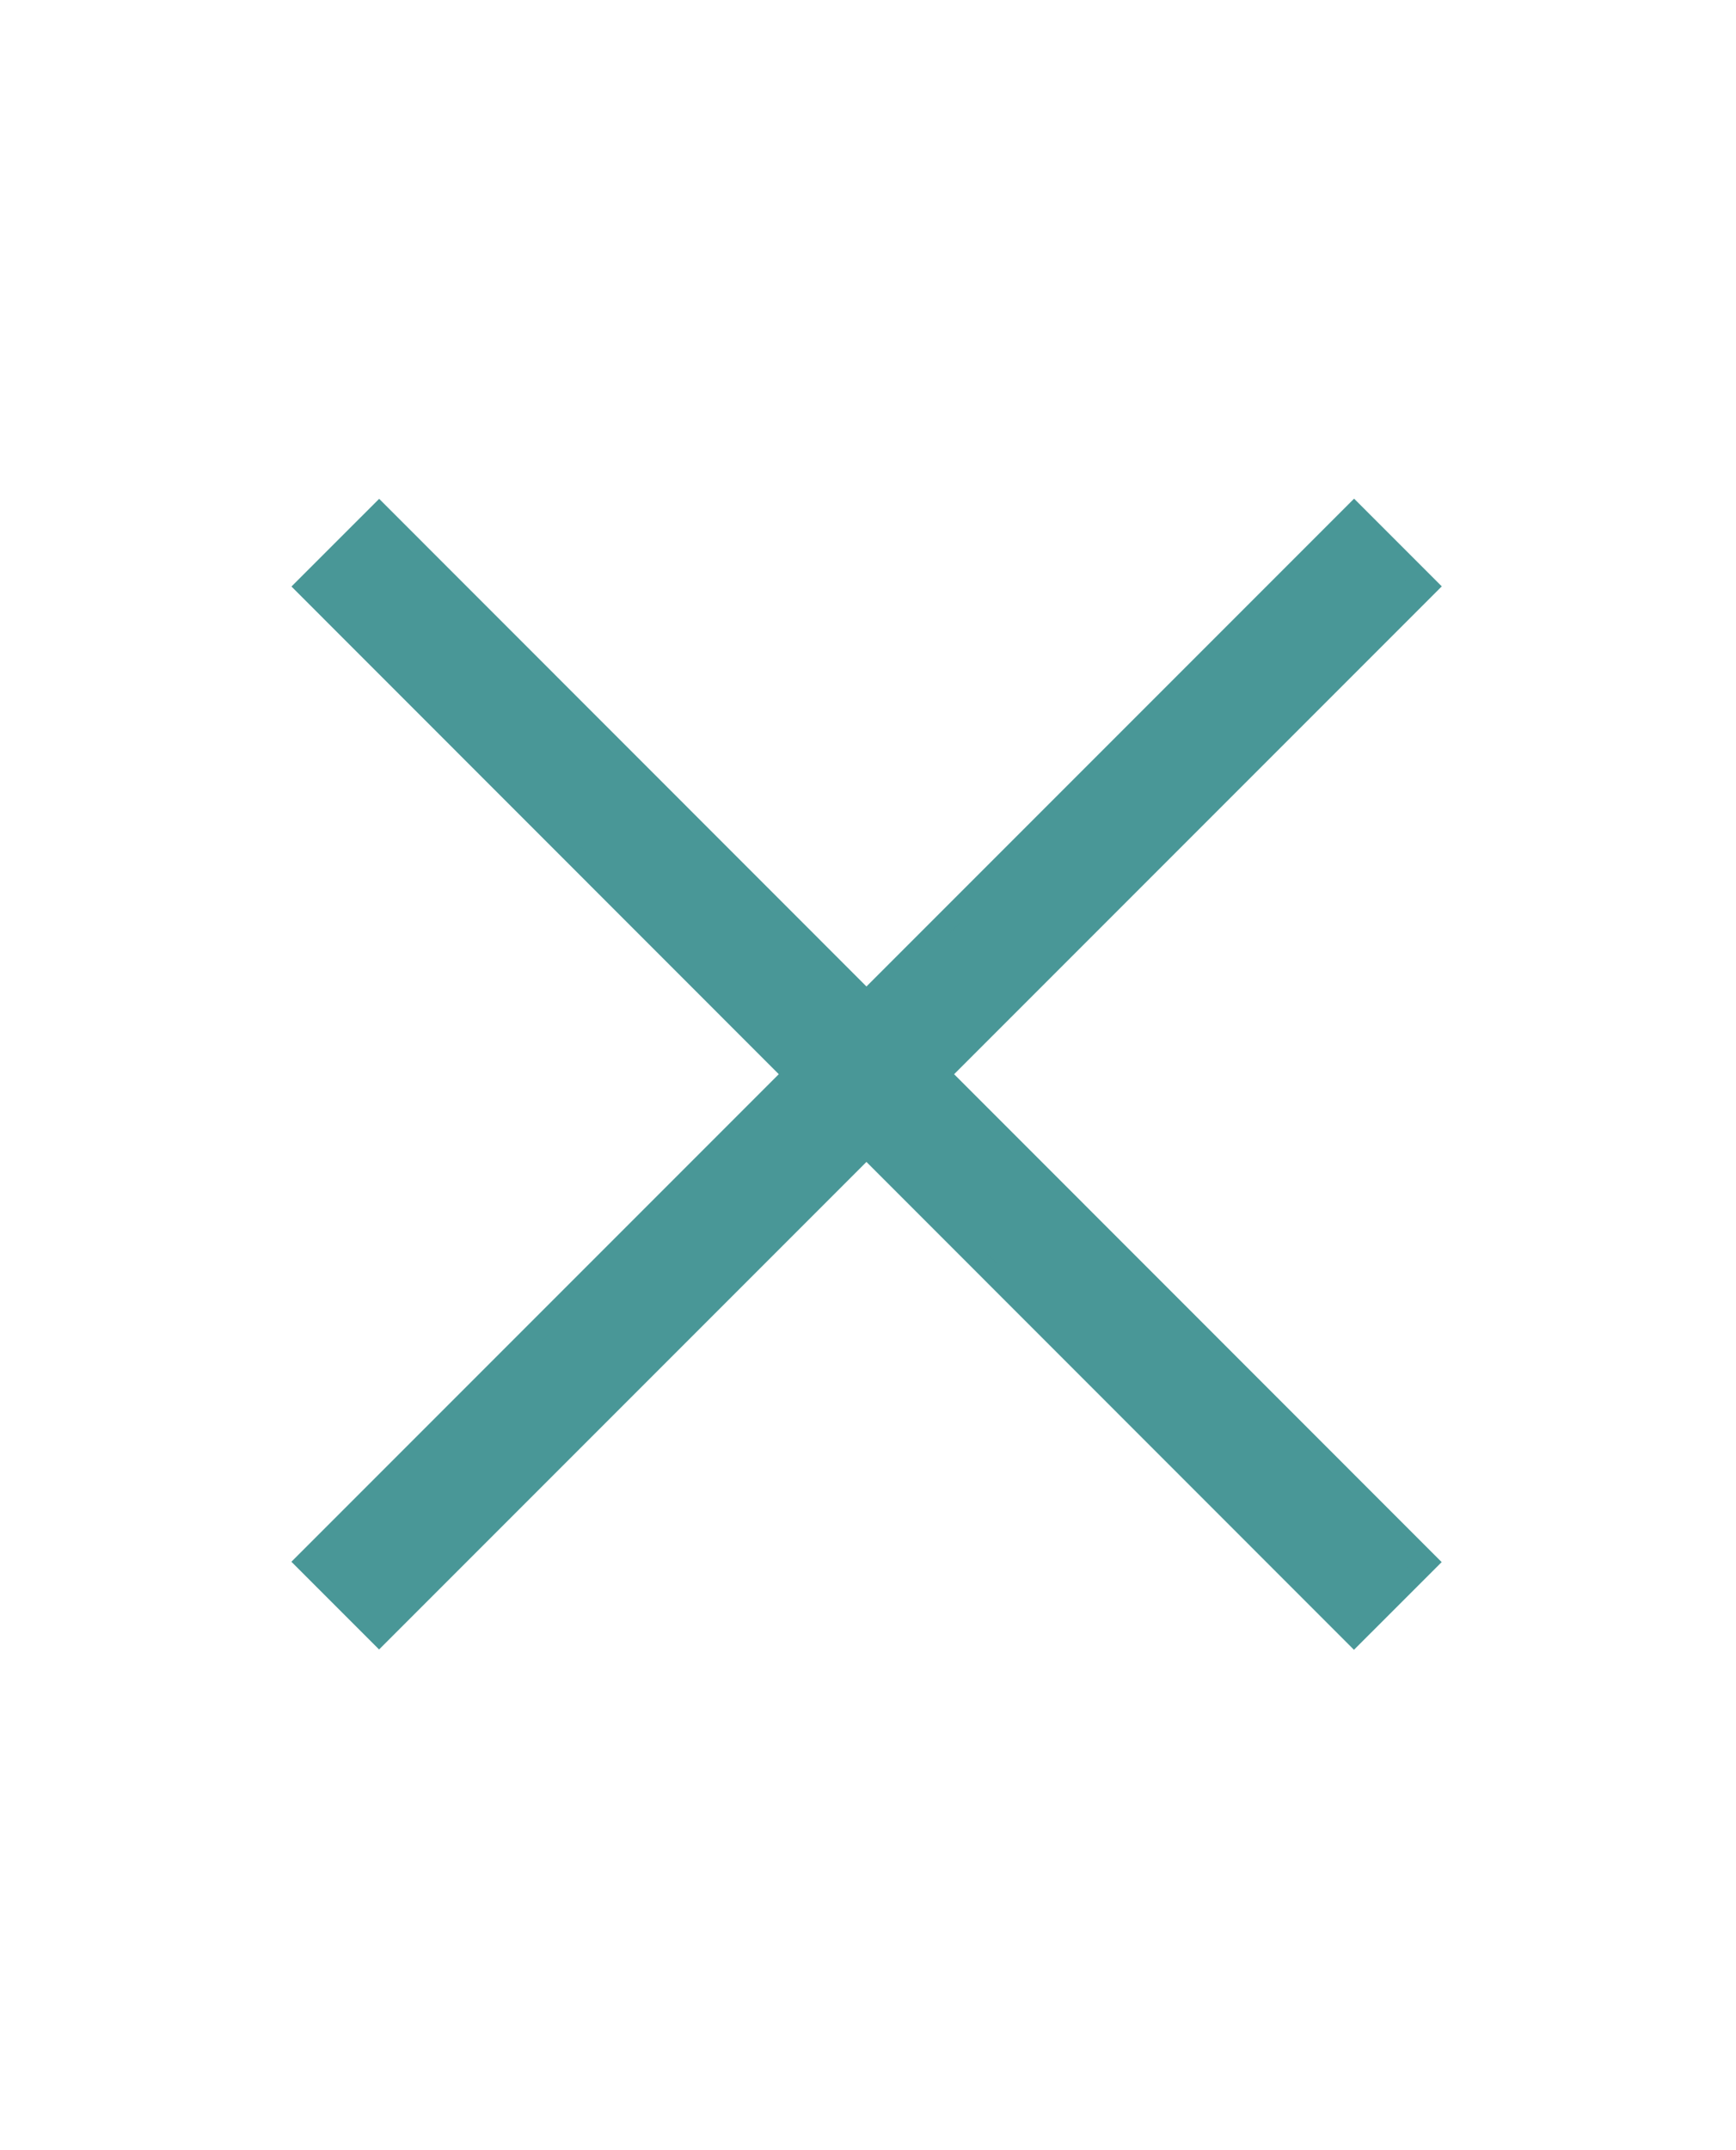 <svg xmlns="http://www.w3.org/2000/svg" width="21" height="26" viewBox="0 0 21 26"><rect x="9.74" y="3.9" width="1.5" height="18.18" transform="translate(-6.12 11.22) rotate(-44.99)" fill="#499797"/><path d="M3.88,7.1l.71-.71,12.5,12.5-.7.71Z" fill="#499797"/><rect x="1.4" y="12.24" width="18.18" height="1.5" transform="translate(-6.12 11.22) rotate(-45)" fill="#499797"/><path d="M3.88,18.89,16.39,6.39l.7.71L4.59,19.6Z" fill="#499797"/></svg>